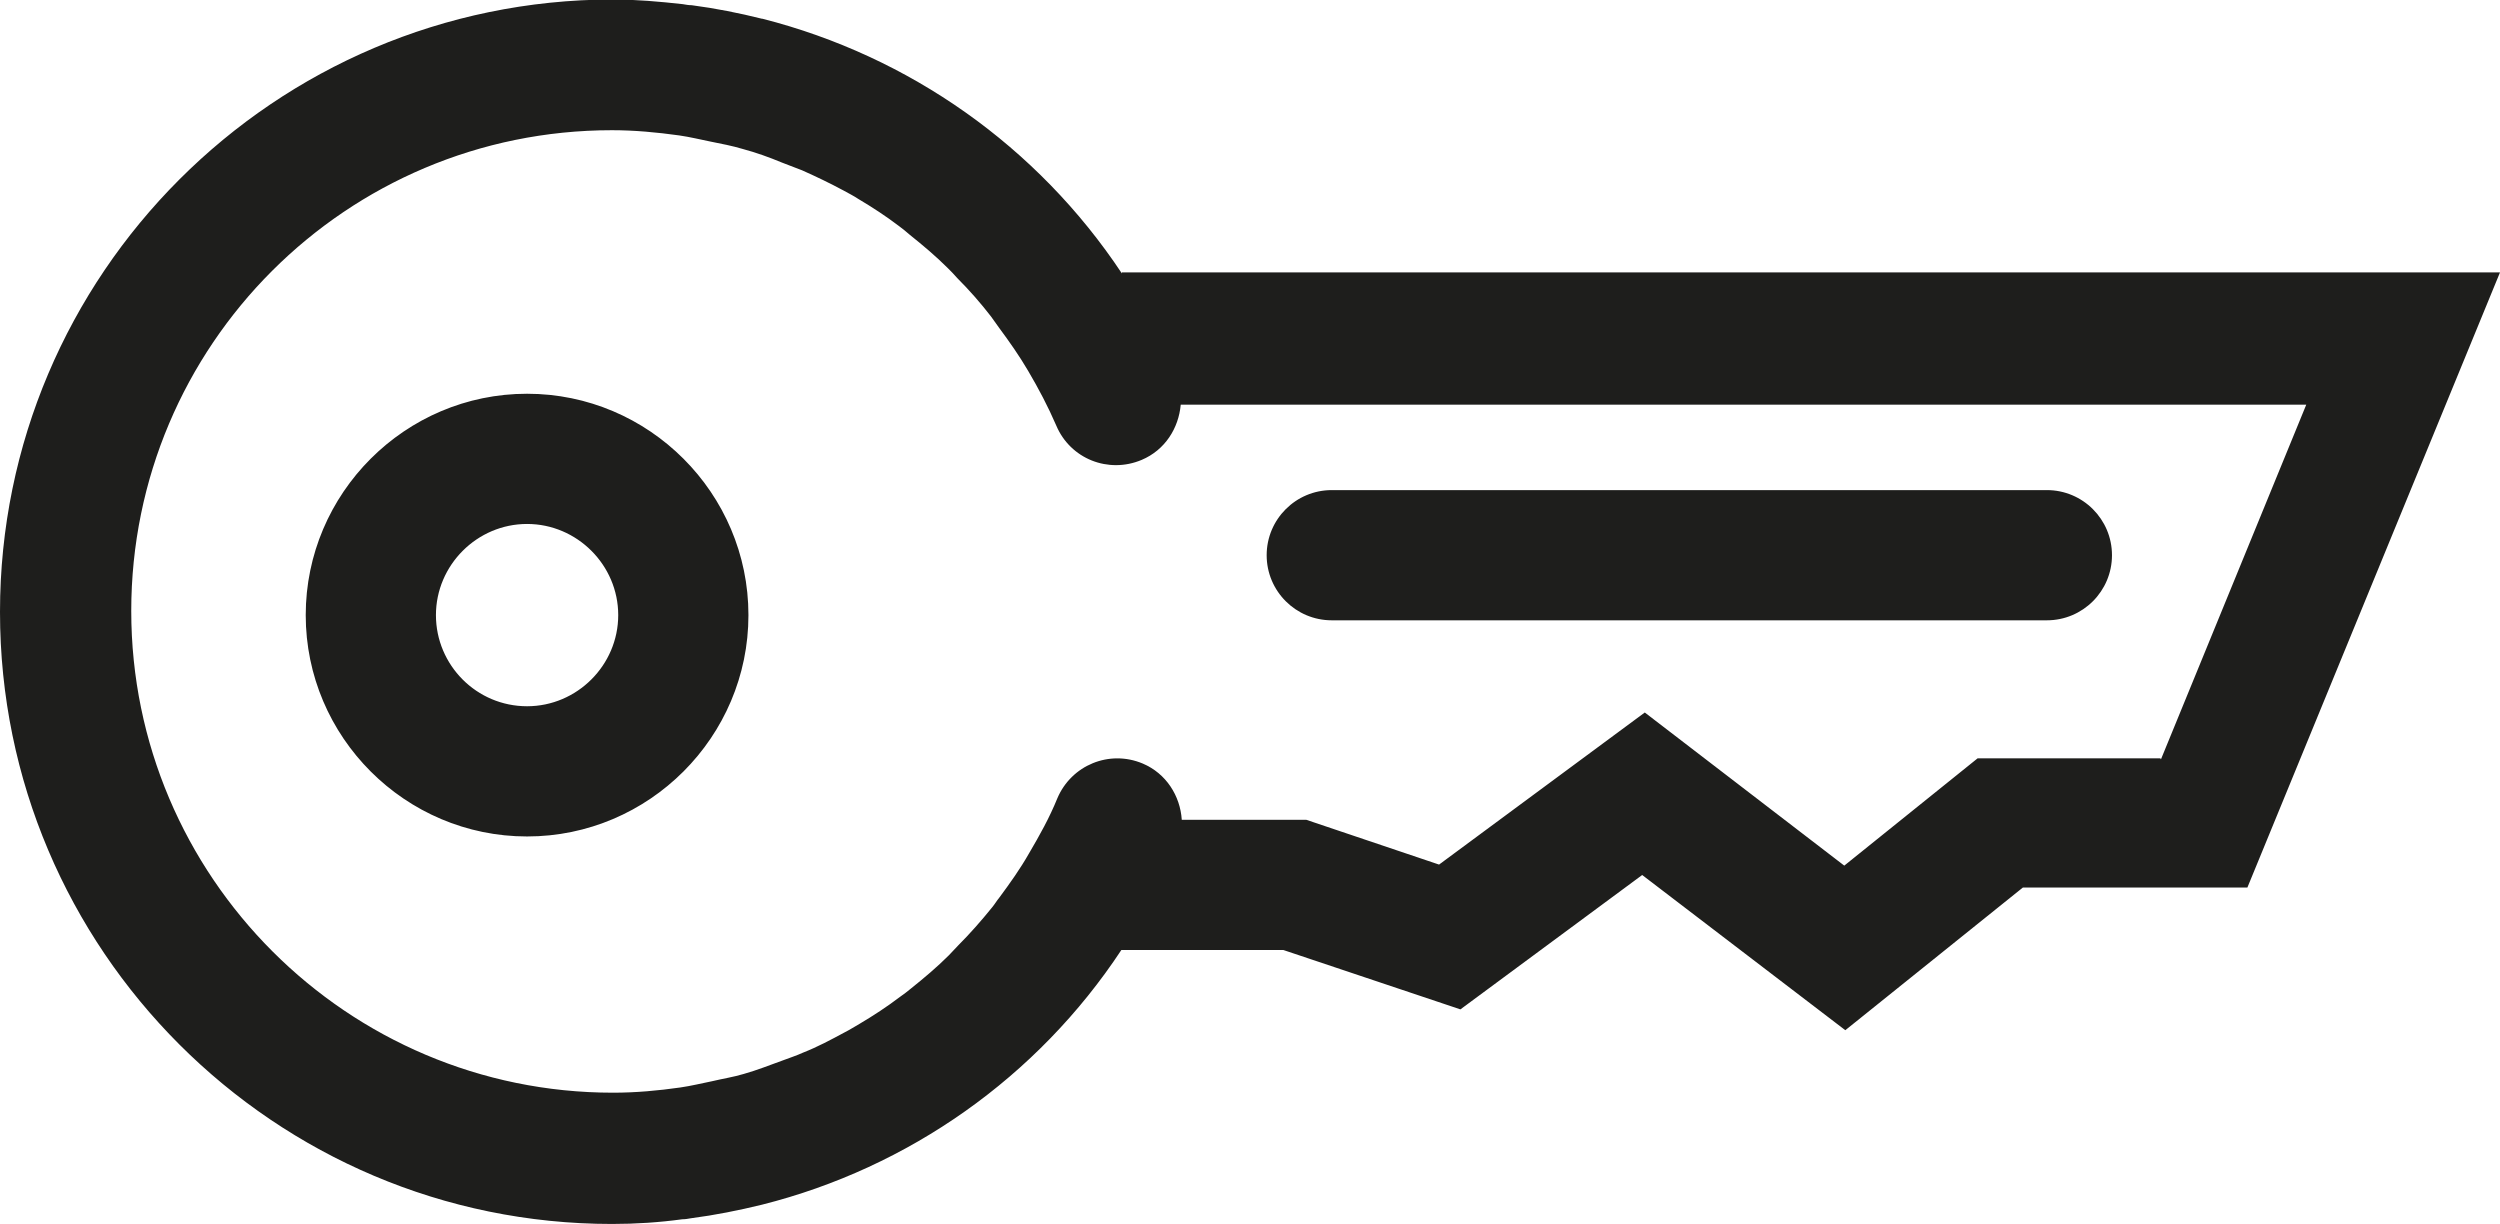 <?xml version="1.0" encoding="UTF-8"?>
<svg id="Ebene_2" xmlns="http://www.w3.org/2000/svg" viewBox="0 0 48 23.5">
  <defs>
    <style>
      .cls-1 {
        fill: #1e1e1c;
      }
    </style>
  </defs>
  <g id="_x33_219">
    <path class="cls-1" d="M21.54,5.25c-1.62-2.44-4.08-4.17-6.9-4.89,0,0,0,0-.01,0-.44-.11-.89-.2-1.35-.26-.06,0-.11-.01-.17-.02-.45-.05-.9-.09-1.35-.09C5.27,0,0,5.27,0,11.75s5.27,11.75,11.75,11.75c.46,0,.91-.03,1.35-.09.06,0,.11-.01.17-.02.46-.06.91-.15,1.36-.26,0,0,0,0,0,0,2.82-.71,5.29-2.45,6.9-4.89h3.11l3.4,1.14,3.49-2.58,3.9,2.98,3.41-2.74h4.31l4.85-11.81h-26.46ZM41.48,14.56h-3.51l-2.56,2.06-3.83-2.94-3.95,2.92-2.55-.86h-2.39c-.03-.46-.3-.89-.75-1.08-.64-.27-1.37.03-1.64.67-.15.37-.34.71-.54,1.05-.17.3-.37.58-.57.85-.05.06-.09.13-.14.19-.21.26-.43.51-.66.74-.06.06-.11.12-.17.18-.23.23-.48.44-.73.64-.07.06-.14.11-.21.16-.25.19-.51.36-.78.52-.09.05-.18.11-.28.16-.26.14-.52.28-.8.39-.13.06-.26.1-.39.15-.25.09-.5.19-.75.26-.2.06-.4.09-.61.14-.2.04-.4.09-.61.12-.42.06-.85.1-1.29.1-5.1,0-9.25-4.15-9.25-9.25S6.65,2.5,11.75,2.5c.43,0,.86.04,1.29.1.21.03.41.08.61.12.2.04.41.08.61.14.26.07.51.16.75.26.13.05.26.1.39.15.27.12.54.25.8.39.09.05.19.1.28.16.27.16.53.33.78.52.07.05.14.11.21.17.25.2.5.41.73.64.06.06.12.12.18.19.23.23.45.48.65.74.05.07.1.14.15.21.2.27.39.54.56.83.2.34.38.68.54,1.05.27.64,1,.93,1.64.66.45-.19.71-.61.75-1.06h21.61l-2.79,6.81ZM10.12,7.56c-2.34,0-4.25,1.91-4.25,4.25s1.91,4.25,4.25,4.25,4.25-1.91,4.25-4.25-1.91-4.25-4.25-4.25ZM10.12,13.56c-.97,0-1.75-.79-1.75-1.75s.79-1.75,1.75-1.75,1.75.79,1.75,1.75-.79,1.75-1.75,1.75ZM40.55,10.66c0,.69-.56,1.25-1.25,1.25h-13.73c-.69,0-1.25-.56-1.25-1.25s.56-1.25,1.25-1.25h13.73c.69,0,1.25.56,1.25,1.25Z"/>
  </g>
</svg>